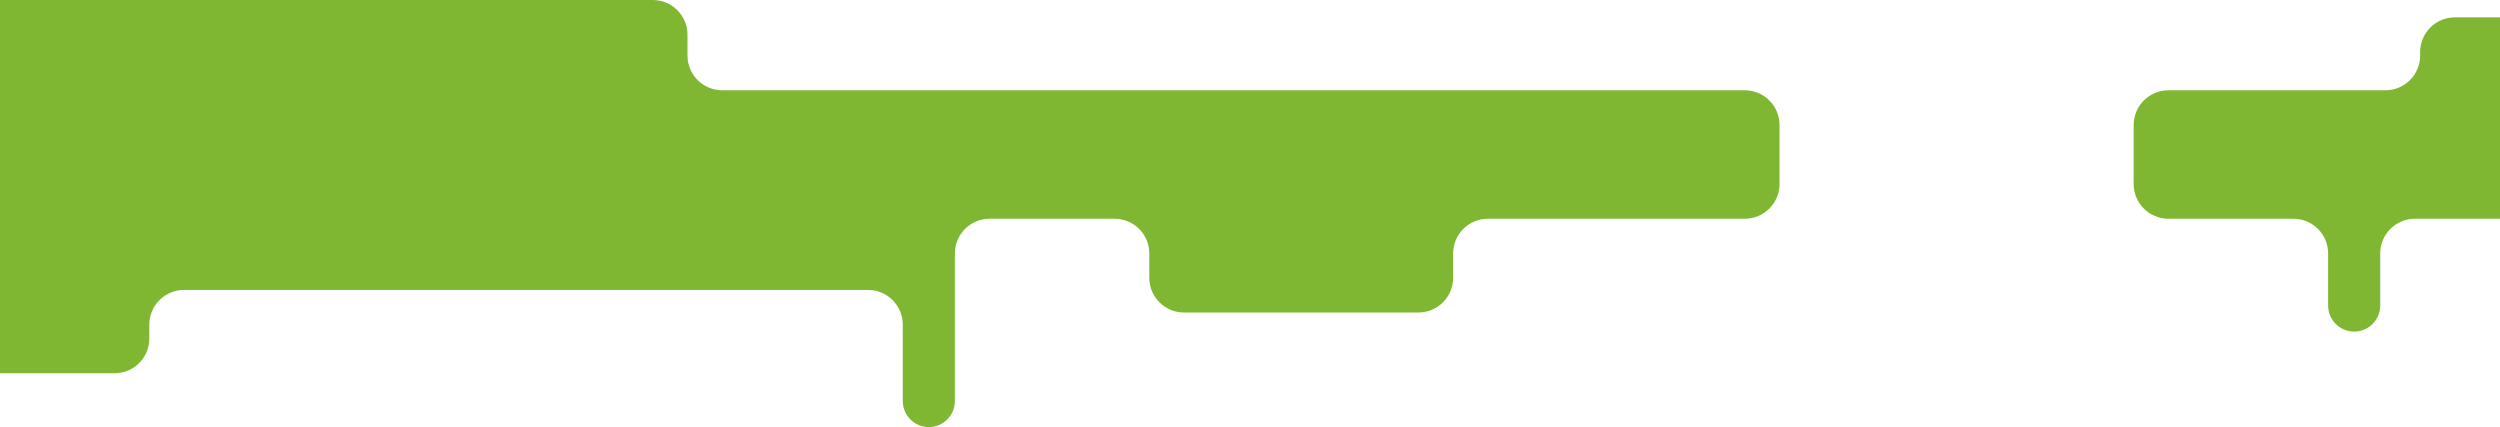 <svg width="1440" height="246" viewBox="0 0 1440 246" fill="none" xmlns="http://www.w3.org/2000/svg">
<path fill-rule="evenodd" clip-rule="evenodd" d="M396 20C396 8.954 387.046 0 376 0H-46C-57.046 0 -66 8.954 -66 20V83.5C-66 91.508 -59.508 98 -51.5 98C-43.492 98 -37 104.492 -37 112.5V167V195C-37 206.046 -28.046 215 -17 215H66C77.046 215 86 206.046 86 195V187C86 175.954 94.954 167 106 167H500C511.046 167 520 175.954 520 187V231C520 239.284 526.716 246 535 246C543.284 246 550 239.284 550 231V146C550 134.954 558.954 126 570 126H642C653.046 126 662 134.954 662 146V160C662 171.046 670.954 180 682 180H817C828.046 180 837 171.046 837 160V146C837 134.954 845.954 126 857 126H1005C1016.05 126 1025 117.046 1025 106V72C1025 60.954 1016.05 52 1005 52H416C404.954 52 396 43.046 396 32V20ZM1249 52C1237.95 52 1229 60.954 1229 72V106C1229 117.046 1237.95 126 1249 126H1321C1332.05 126 1341 134.954 1341 146V176C1341 184.284 1347.72 191 1356 191C1364.28 191 1371 184.284 1371 176V146C1371 134.954 1379.95 126 1391 126H1475C1486.05 126 1495 134.954 1495 146C1495 157.046 1503.95 166 1515 166H1579C1590.05 166 1599 157.046 1599 146C1599 134.954 1607.95 126 1619 126H1698C1709.05 126 1718 117.046 1718 106V72C1718 60.954 1709.05 52 1698 52H1631C1619.95 52 1611 43.046 1611 32V30C1611 18.954 1602.05 10 1591 10H1414C1402.95 10 1394 18.954 1394 30V32C1394 43.046 1385.05 52 1374 52H1249Z" fill="#7FB732"/>
</svg>
